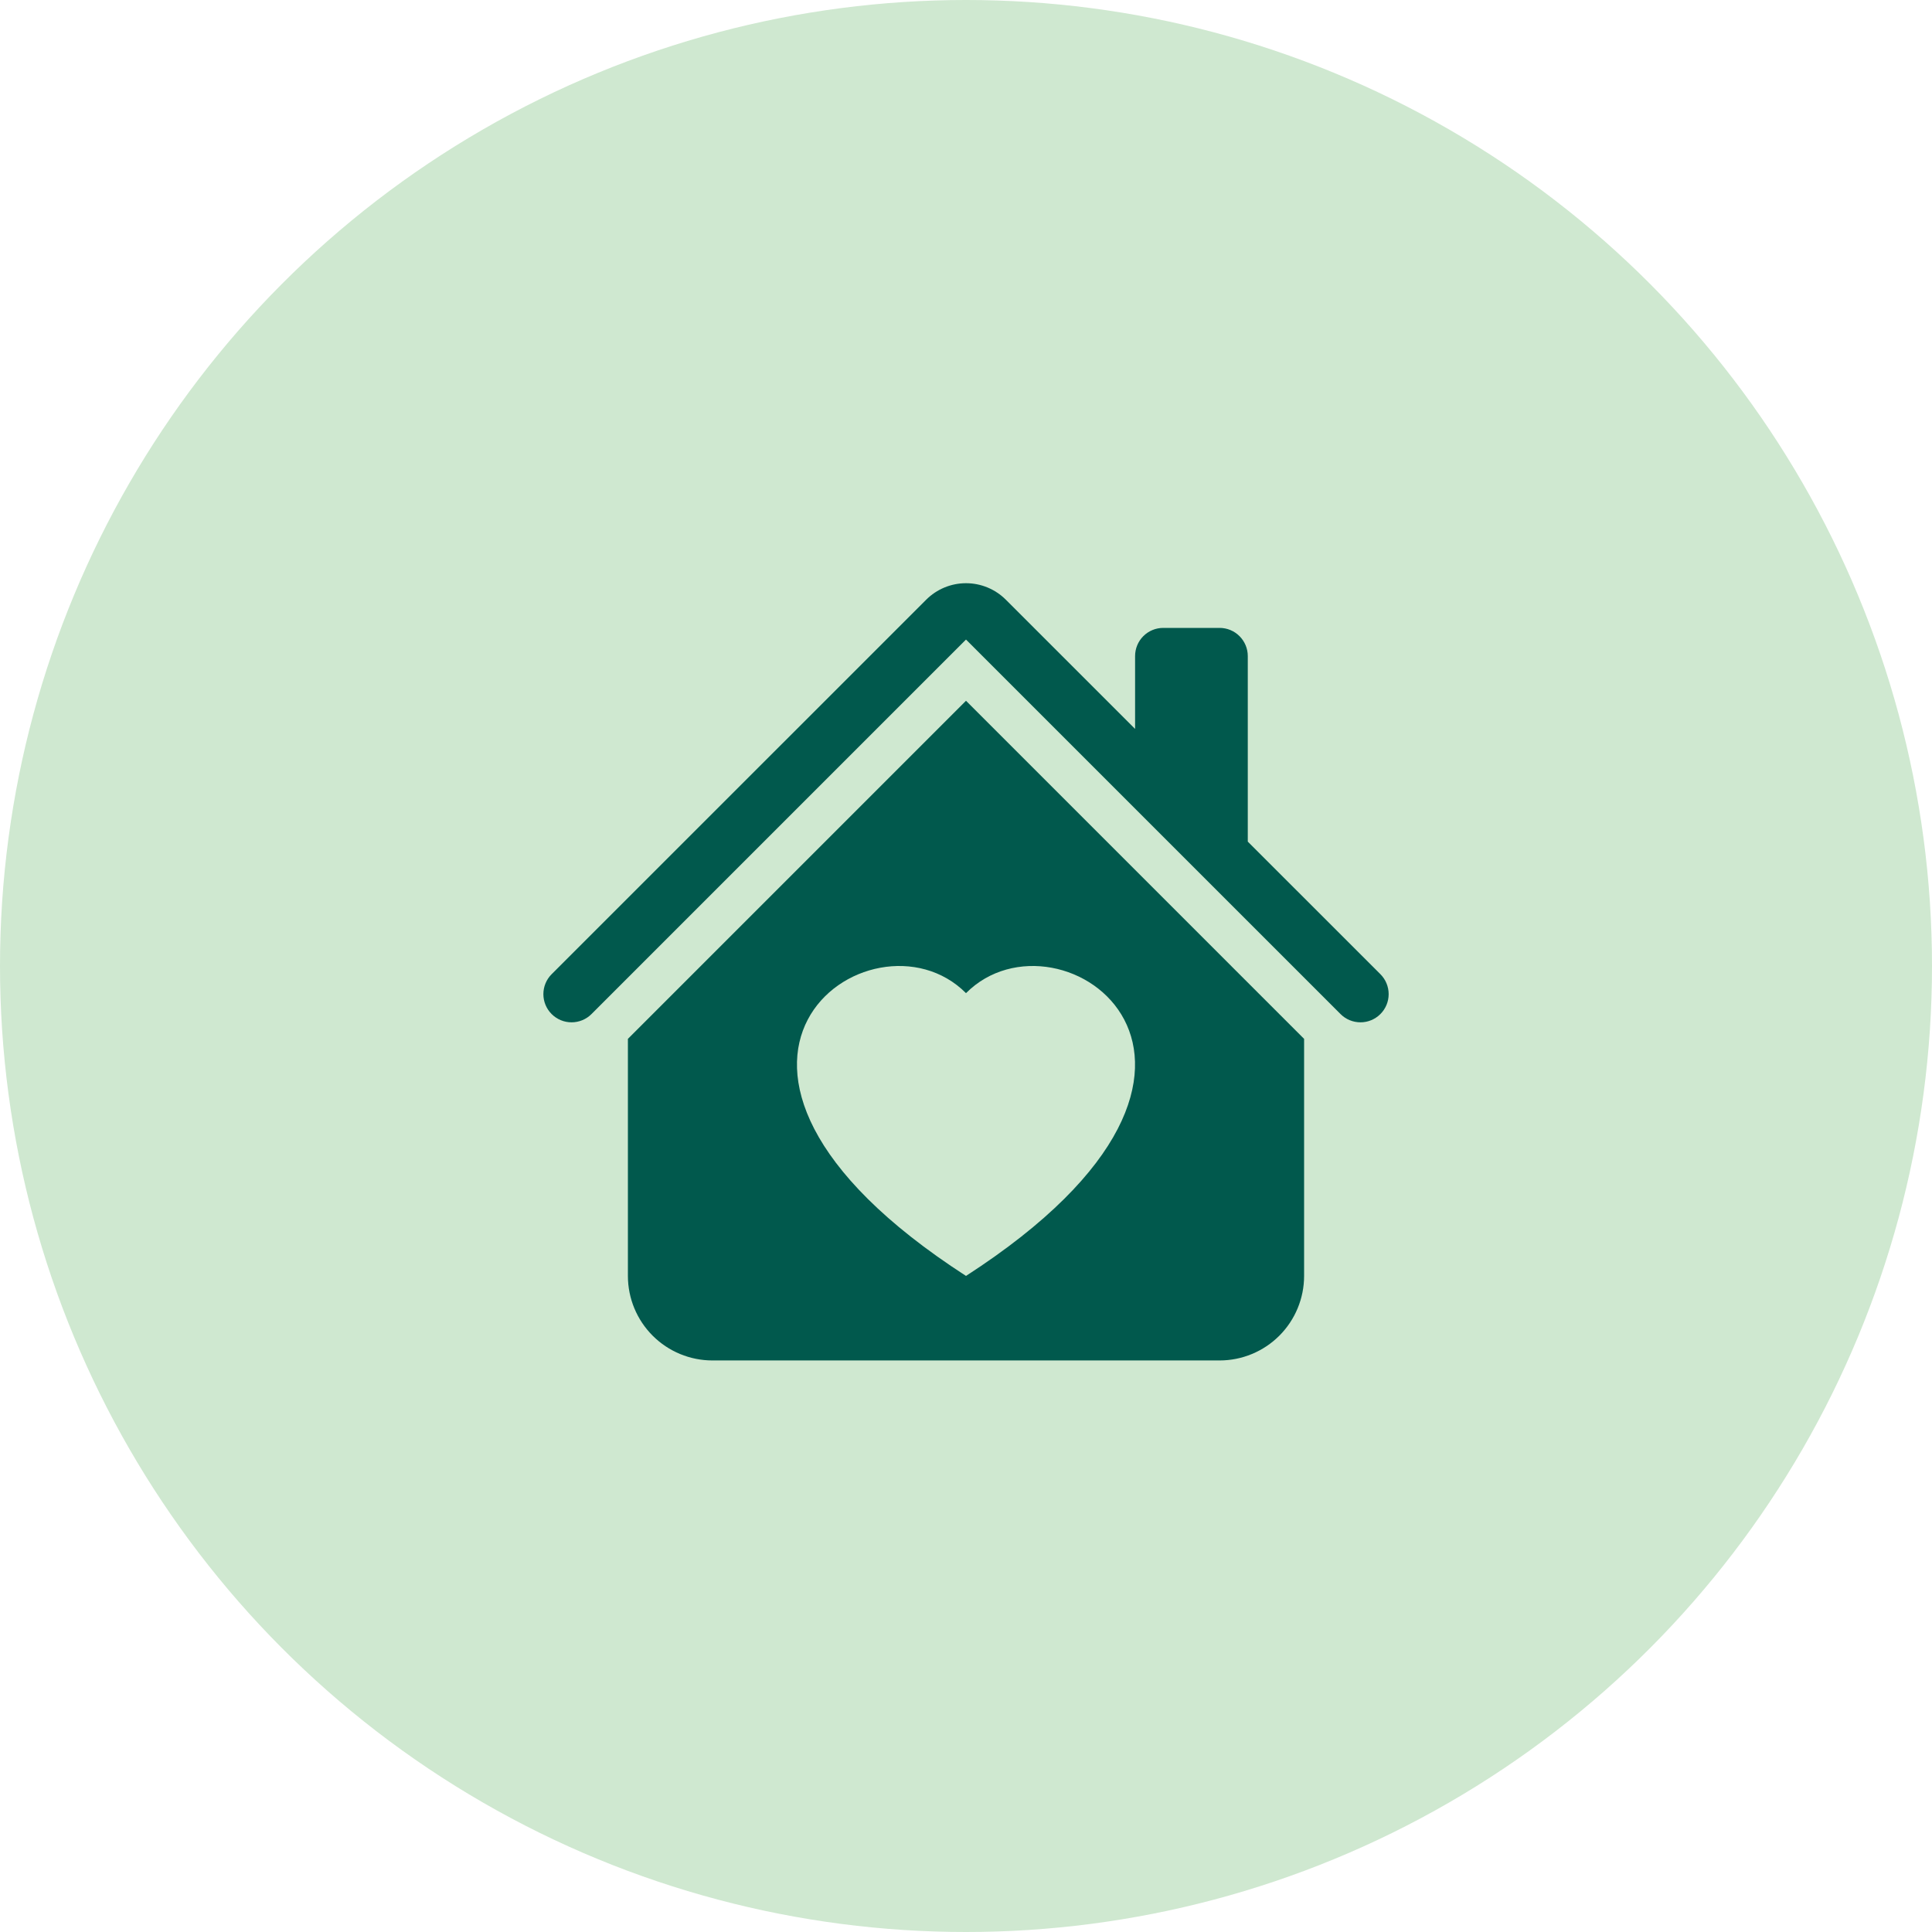 <svg width="60" height="60" viewBox="0 0 60 60" fill="none" xmlns="http://www.w3.org/2000/svg">
<circle cx="30" cy="30" r="30" fill="#CFE8D0"/>
<path d="M28.763 18.625C29.091 18.297 29.536 18.112 30 18.112C30.465 18.112 30.91 18.297 31.238 18.625L35.251 22.637V20.375C35.251 20.143 35.343 19.92 35.507 19.756C35.671 19.592 35.893 19.5 36.126 19.5H37.876C38.108 19.5 38.33 19.592 38.494 19.756C38.658 19.92 38.751 20.143 38.751 20.375V26.137L42.87 30.255C43.034 30.419 43.126 30.642 43.126 30.874C43.126 31.107 43.033 31.329 42.869 31.493C42.705 31.657 42.482 31.75 42.25 31.749C42.018 31.749 41.795 31.657 41.631 31.492L30 19.862L18.37 31.492C18.206 31.657 17.983 31.749 17.751 31.749C17.519 31.75 17.296 31.657 17.132 31.493C16.968 31.329 16.875 31.107 16.875 30.874C16.875 30.642 16.967 30.419 17.131 30.255L28.763 18.625Z" fill="#01594D"/>
<path d="M40.5 32.263L30 21.763L19.5 32.263V39.625C19.5 40.321 19.777 40.989 20.269 41.481C20.761 41.973 21.429 42.25 22.125 42.25H37.875C38.571 42.25 39.239 41.973 39.731 41.481C40.223 40.989 40.5 40.321 40.5 39.625V32.263ZM30 30.843C32.912 27.916 40.194 33.038 30 39.625C19.806 33.038 27.088 27.916 30 30.843Z" fill="#01594D"/>
</svg>
